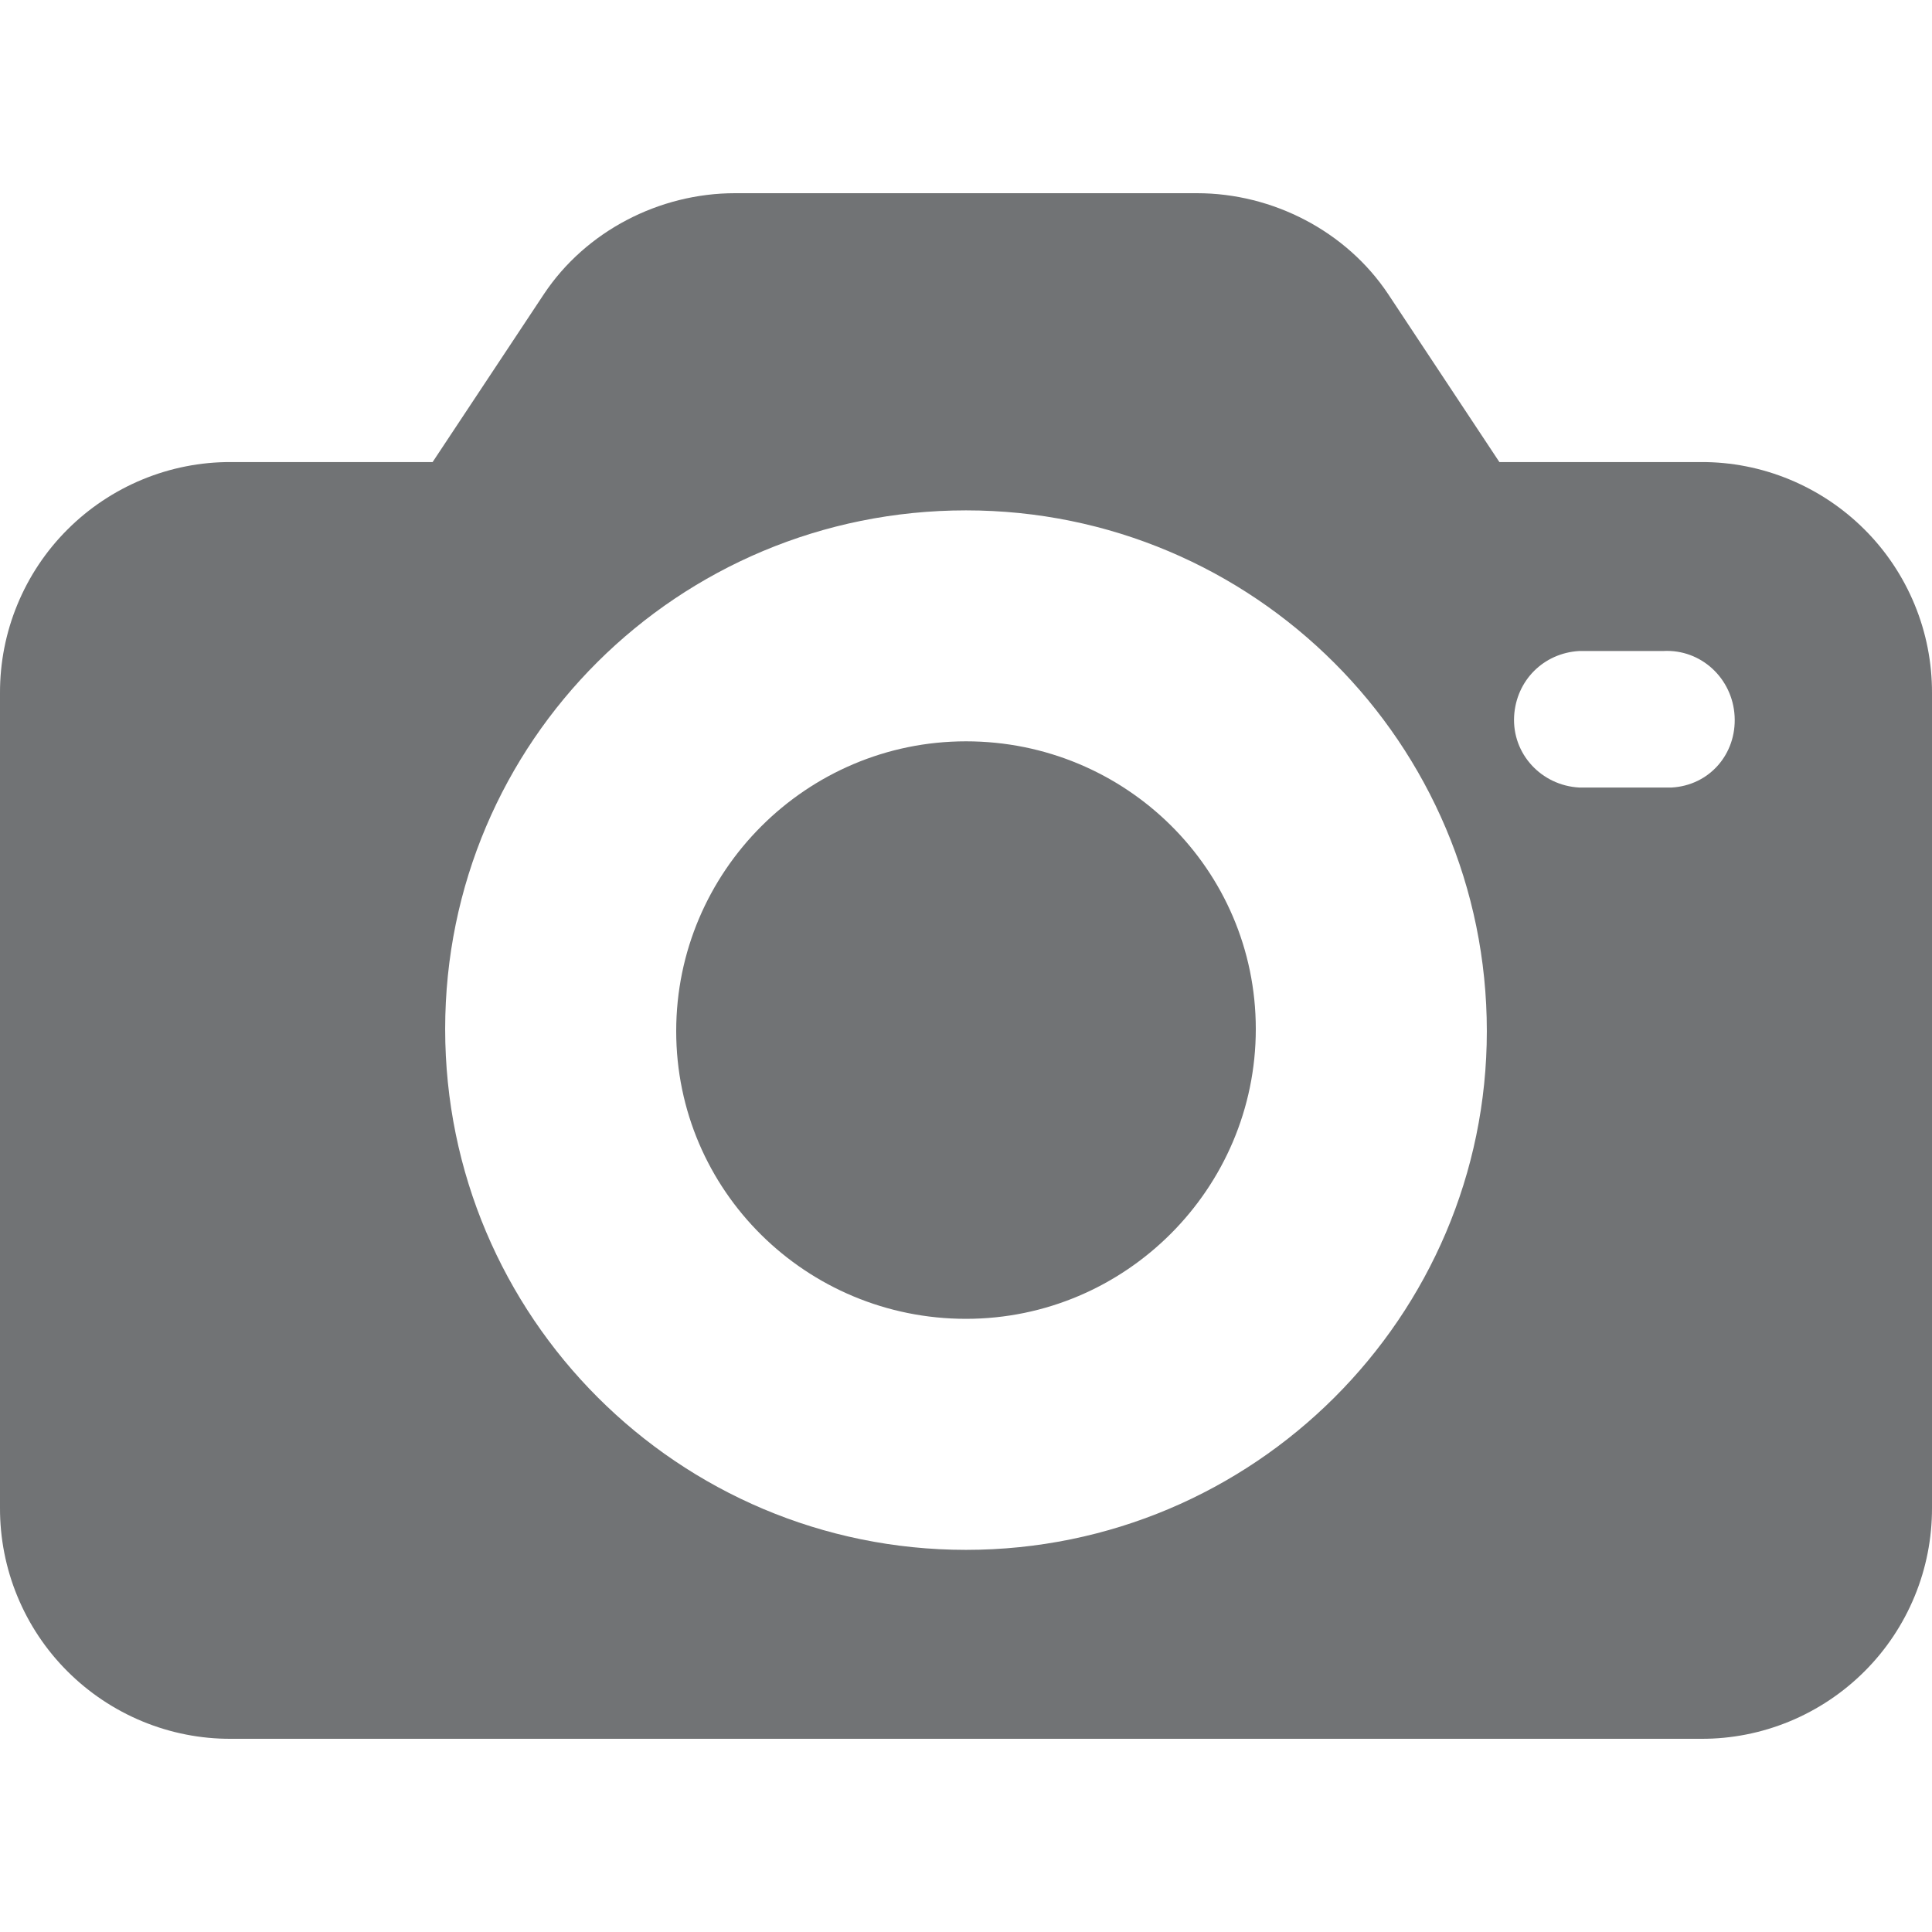 <svg width="24" height="24" viewBox="0 0 24 24" fill="none" xmlns="http://www.w3.org/2000/svg">
<g clip-path="url(#clip0_7585_4377)">
<path d="M21.13 5.74H18.626L17.244 3.653C16.722 2.87 15.809 2.4 14.87 2.4H9.13C8.191 2.4 7.278 2.87 6.757 3.653L5.374 5.74H2.87C2.492 5.738 2.119 5.812 1.77 5.956C1.422 6.1 1.105 6.311 0.838 6.578C0.571 6.844 0.36 7.161 0.216 7.51C0.072 7.858 -0.001 8.232 1.19409e-05 8.609V18.731C-0.001 19.108 0.072 19.482 0.216 19.83C0.36 20.179 0.571 20.496 0.838 20.762C1.105 21.029 1.422 21.24 1.77 21.384C2.119 21.528 2.492 21.602 2.87 21.6H21.13C21.508 21.602 21.881 21.528 22.23 21.384C22.578 21.24 22.895 21.029 23.162 20.762C23.429 20.496 23.64 20.179 23.784 19.83C23.928 19.482 24.001 19.108 24 18.731V8.609C24.001 8.232 23.928 7.858 23.784 7.51C23.64 7.161 23.429 6.844 23.162 6.578C22.895 6.311 22.578 6.1 22.23 5.956C21.881 5.812 21.508 5.738 21.13 5.74ZM12 19.253C8.426 19.253 5.53 16.357 5.53 12.783C5.53 9.209 8.426 6.34 12 6.34C15.574 6.34 18.47 9.235 18.47 12.809C18.47 16.357 15.574 19.253 12 19.253ZM20.765 9.783H19.617C19.148 9.757 18.783 9.366 18.809 8.896C18.835 8.453 19.174 8.113 19.617 8.087H20.661C21.13 8.061 21.522 8.426 21.548 8.896C21.574 9.366 21.235 9.757 20.765 9.783Z" fill="#717375"/>
<path d="M12 9.209C10.017 9.209 8.4 10.826 8.4 12.809C8.4 14.792 10.017 16.383 12 16.383C13.983 16.383 15.6 14.765 15.6 12.783C15.6 10.8 13.983 9.209 12 9.209Z" fill="#717375"/>
</g>
<defs>
<clipPath id="clip0_7585_4377">
<rect width="24" height="24" fill="white"/>
</clipPath>
</defs>
</svg>
